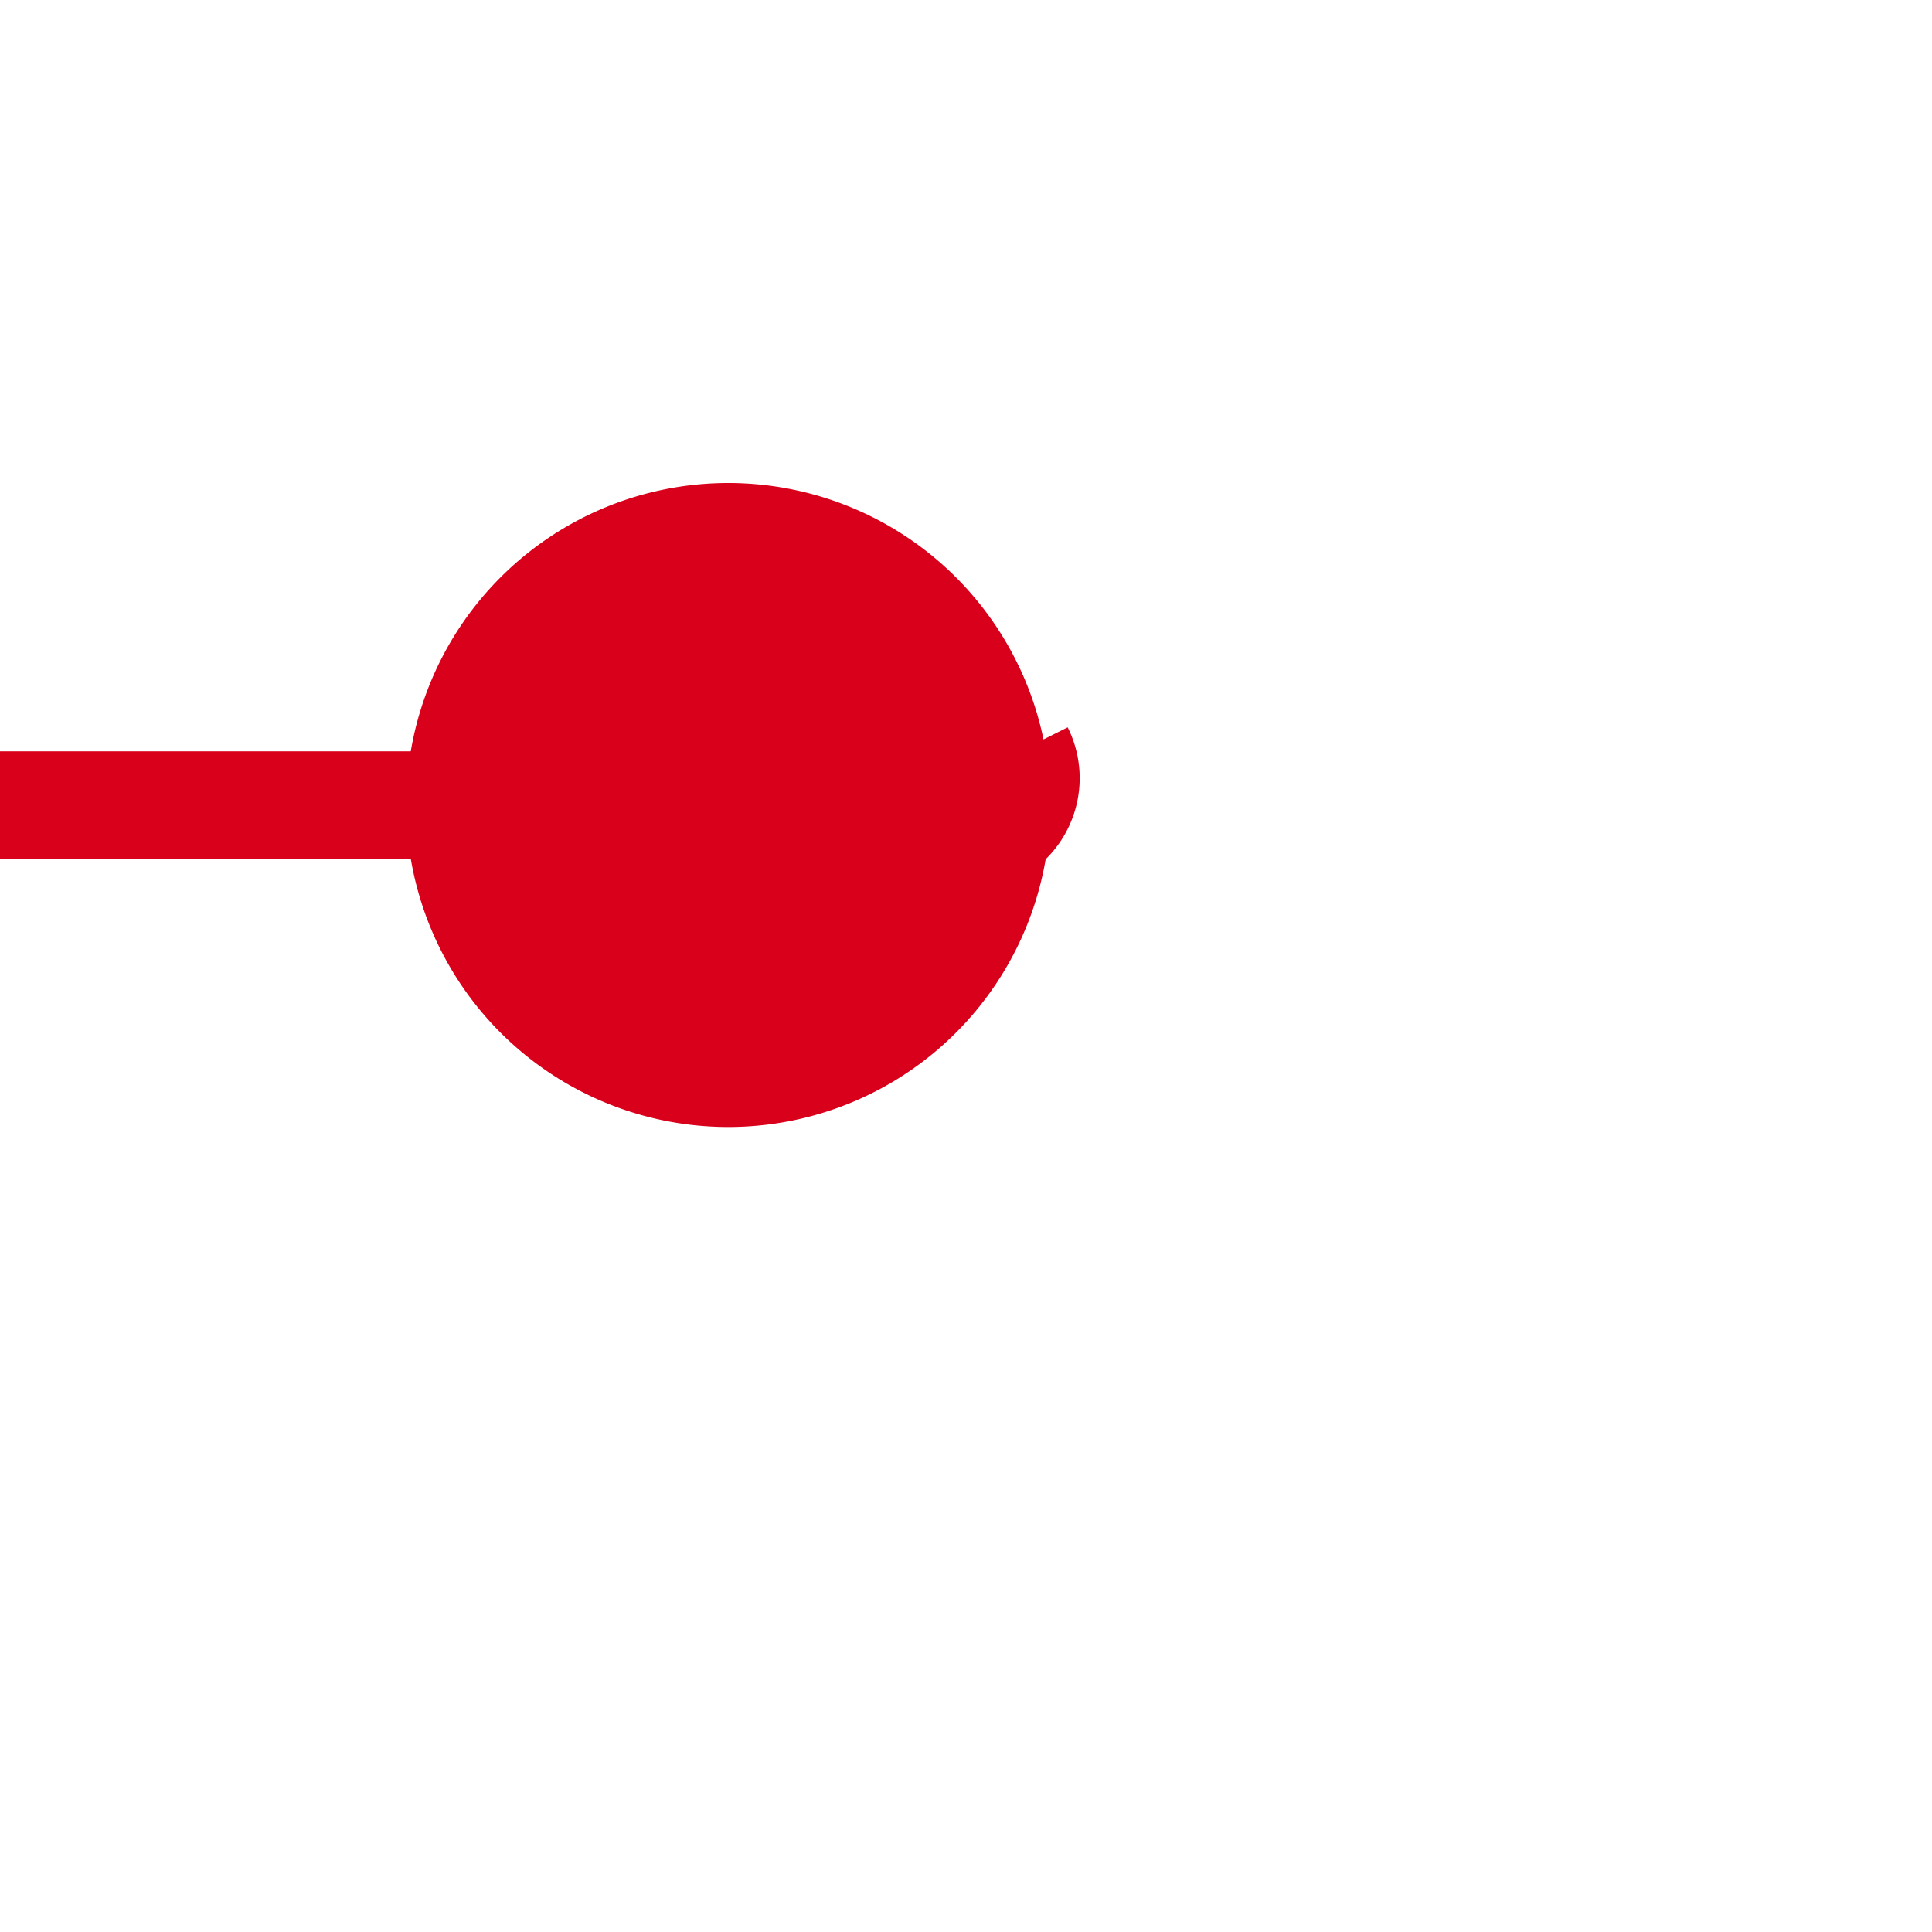 ﻿<?xml version="1.0" encoding="utf-8"?>
<svg version="1.1" xmlns:xlink="http://www.w3.org/1999/xlink" width="18px" height="18px" preserveAspectRatio="xMinYMid meet" viewBox="638 1288  18 16" xmlns="http://www.w3.org/2000/svg">
  <path d="M 565 1294.5  L 646.5 1294.5  A 0.5 0.5 0 0 0 647.5 1294 " stroke-width="1" stroke="#d9001b" fill="none" />
  <path d="M 567 1291.5  A 3 3 0 0 0 564 1294.5 A 3 3 0 0 0 567 1297.5 A 3 3 0 0 0 570 1294.5 A 3 3 0 0 0 567 1291.5 Z M 644.785 1291.5  A 3 3 0 0 0 641.785 1294.5 A 3 3 0 0 0 644.785 1297.5 A 3 3 0 0 0 647.785 1294.5 A 3 3 0 0 0 644.785 1291.5 Z " fill-rule="nonzero" fill="#d9001b" stroke="none" />
</svg>